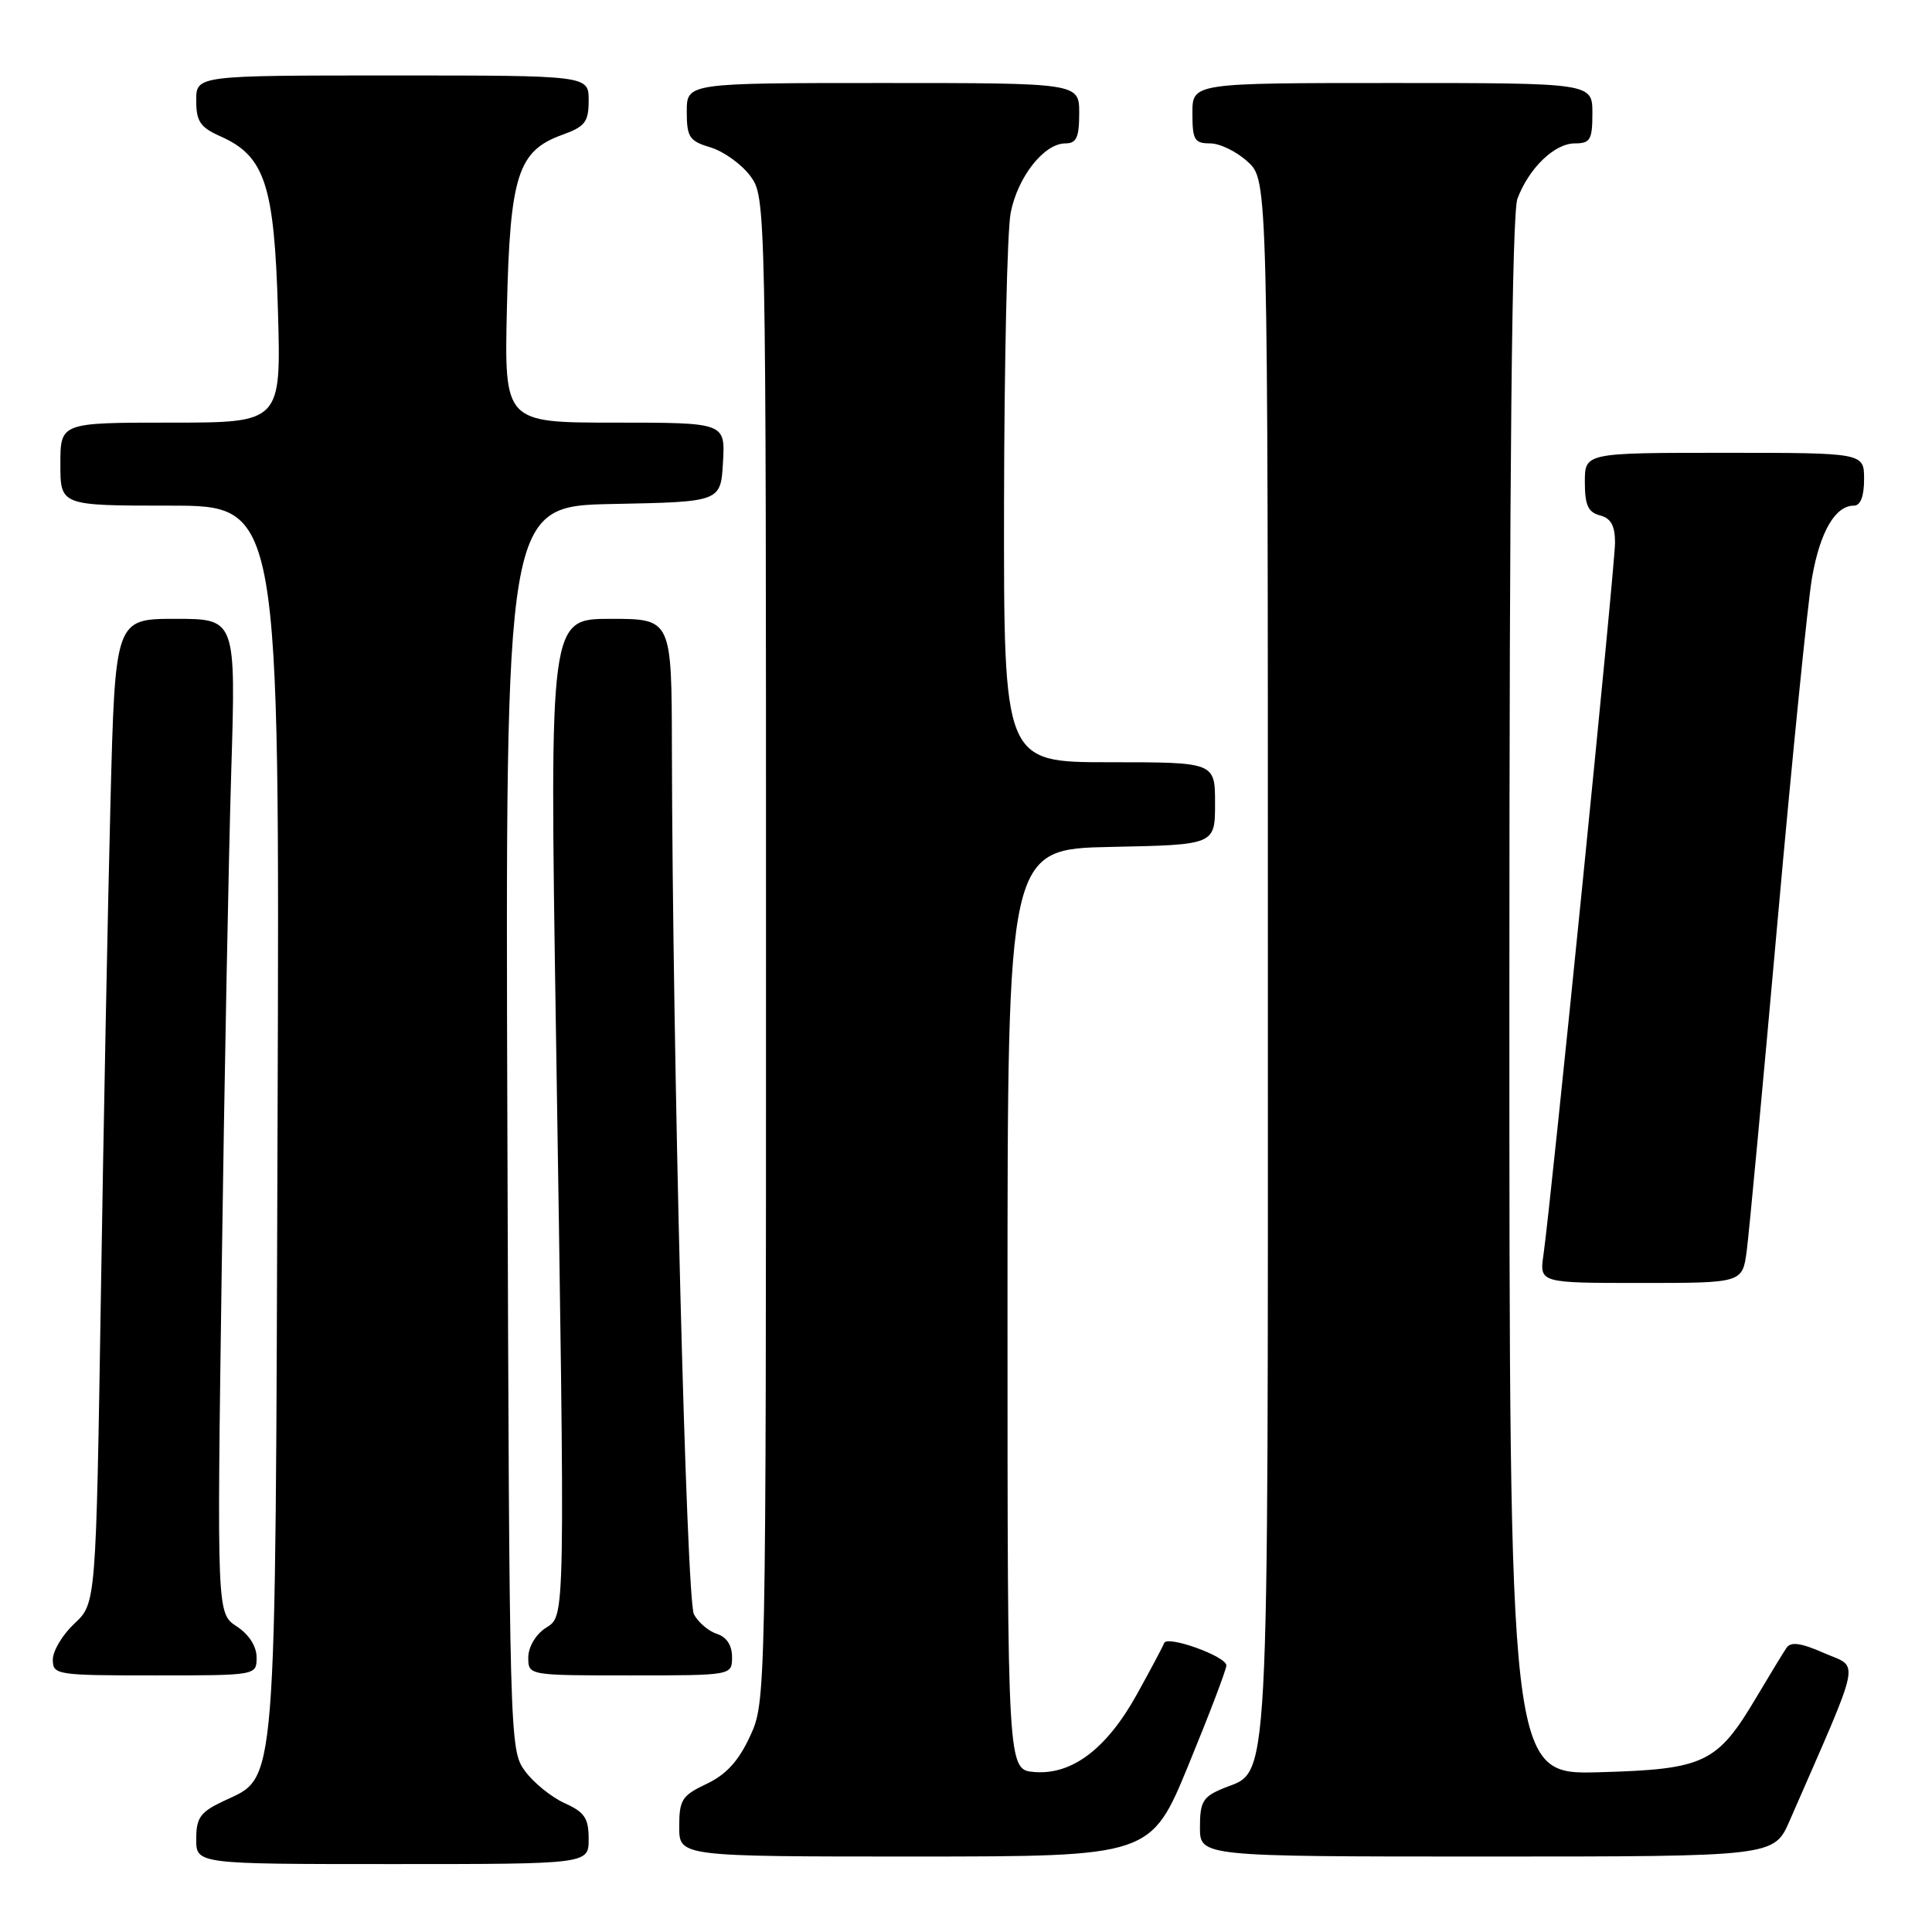 <?xml version="1.0" encoding="UTF-8" standalone="no"?>
<!DOCTYPE svg PUBLIC "-//W3C//DTD SVG 1.1//EN" "http://www.w3.org/Graphics/SVG/1.1/DTD/svg11.dtd" >
<svg xmlns="http://www.w3.org/2000/svg" xmlns:xlink="http://www.w3.org/1999/xlink" version="1.1" viewBox="0 0 256 256">
 <g >
 <path fill="currentColor"
d=" M 78.00 243.68 C 78.00 240.92 77.47 240.12 74.82 238.93 C 73.07 238.14 70.71 236.23 69.57 234.68 C 67.52 231.88 67.50 231.01 67.23 149.45 C 66.96 67.06 66.96 67.06 81.23 66.78 C 95.50 66.50 95.50 66.50 95.80 61.25 C 96.10 56.00 96.10 56.00 81.46 56.00 C 66.82 56.00 66.82 56.00 67.17 40.75 C 67.58 23.23 68.62 19.99 74.49 17.87 C 77.54 16.77 78.00 16.16 78.00 13.30 C 78.00 10.00 78.00 10.00 52.00 10.00 C 26.00 10.00 26.00 10.00 26.00 13.32 C 26.00 16.09 26.53 16.87 29.22 18.07 C 35.10 20.68 36.35 24.50 36.83 41.19 C 37.25 56.00 37.25 56.00 22.62 56.00 C 8.00 56.00 8.00 56.00 8.00 61.50 C 8.00 67.00 8.00 67.00 22.53 67.00 C 37.06 67.00 37.06 67.00 36.78 148.25 C 36.47 239.17 36.78 235.23 29.56 238.68 C 26.54 240.11 26.00 240.87 26.00 243.69 C 26.00 247.00 26.00 247.00 52.00 247.00 C 78.00 247.00 78.00 247.00 78.00 243.68 Z  M 157.50 233.82 C 160.25 227.13 162.50 221.22 162.50 220.68 C 162.50 219.47 154.62 216.64 154.25 217.72 C 154.10 218.15 152.48 221.20 150.65 224.50 C 146.64 231.74 142.03 235.22 137.03 234.80 C 133.50 234.50 133.50 234.50 133.50 173.50 C 133.50 112.50 133.50 112.50 147.25 112.22 C 161.00 111.94 161.00 111.94 161.00 106.47 C 161.00 101.00 161.00 101.00 147.00 101.00 C 133.00 101.00 133.00 101.00 133.04 66.75 C 133.07 47.91 133.46 30.56 133.92 28.20 C 134.84 23.45 138.34 19.00 141.17 19.00 C 142.64 19.00 143.00 18.21 143.00 15.00 C 143.00 11.00 143.00 11.00 117.00 11.00 C 91.00 11.00 91.00 11.00 91.00 14.79 C 91.00 18.18 91.34 18.69 94.17 19.54 C 95.91 20.07 98.27 21.77 99.42 23.32 C 101.49 26.14 101.50 26.42 101.50 125.82 C 101.50 225.20 101.49 225.51 99.38 230.07 C 97.87 233.34 96.23 235.14 93.63 236.37 C 90.36 237.92 90.00 238.48 90.00 242.05 C 90.00 246.00 90.00 246.00 121.25 246.00 C 152.50 245.99 152.50 245.99 157.50 233.82 Z  M 237.14 241.25 C 246.83 219.04 246.41 221.10 241.73 219.05 C 238.64 217.69 237.29 217.50 236.72 218.35 C 236.29 218.98 234.49 221.94 232.72 224.92 C 227.53 233.65 225.87 234.44 211.93 234.83 C 200.00 235.17 200.00 235.17 200.00 132.15 C 200.00 61.61 200.34 28.24 201.07 26.32 C 202.61 22.25 205.99 19.00 208.67 19.00 C 210.72 19.00 211.00 18.52 211.00 15.00 C 211.00 11.00 211.00 11.00 184.50 11.00 C 158.00 11.00 158.00 11.00 158.00 15.00 C 158.00 18.53 158.27 19.00 160.35 19.00 C 161.65 19.00 163.90 20.10 165.35 21.45 C 168.00 23.90 168.00 23.90 168.00 127.00 C 168.00 240.08 168.31 234.39 162.05 236.98 C 159.39 238.08 159.00 238.74 159.00 242.12 C 159.00 246.00 159.00 246.00 197.04 246.00 C 235.07 246.00 235.07 246.00 237.14 241.25 Z  M 34.00 219.62 C 34.00 218.14 32.99 216.57 31.37 215.51 C 28.74 213.78 28.74 213.78 29.38 168.14 C 29.73 143.04 30.30 113.39 30.64 102.25 C 31.26 82.00 31.26 82.00 23.26 82.00 C 15.26 82.00 15.26 82.00 14.64 106.25 C 14.30 119.59 13.72 148.94 13.37 171.48 C 12.72 212.46 12.72 212.46 9.86 215.13 C 8.29 216.60 7.00 218.75 7.00 219.90 C 7.00 221.93 7.45 222.00 20.50 222.00 C 34.00 222.00 34.00 222.00 34.00 219.62 Z  M 97.00 219.57 C 97.00 218.01 96.28 216.91 95.00 216.50 C 93.90 216.15 92.53 214.98 91.95 213.91 C 90.95 212.04 89.11 139.66 89.03 99.25 C 89.00 82.00 89.00 82.00 80.91 82.00 C 72.82 82.00 72.82 82.00 73.66 136.25 C 74.90 216.58 74.95 213.96 72.25 215.75 C 70.97 216.60 70.00 218.26 70.00 219.62 C 70.00 222.00 70.00 222.00 83.50 222.00 C 97.00 222.00 97.00 222.00 97.00 219.57 Z  M 231.45 165.75 C 231.76 163.41 233.60 143.72 235.54 122.00 C 237.48 100.28 239.54 79.80 240.11 76.50 C 241.18 70.44 243.18 67.00 245.65 67.00 C 246.53 67.00 247.00 65.77 247.00 63.50 C 247.00 60.00 247.00 60.00 228.50 60.00 C 210.00 60.00 210.00 60.00 210.00 63.88 C 210.00 66.93 210.43 67.88 212.00 68.29 C 213.46 68.67 214.00 69.65 214.00 71.92 C 214.00 75.01 205.55 159.06 204.52 166.25 C 203.98 170.00 203.98 170.00 217.43 170.00 C 230.88 170.00 230.88 170.00 231.45 165.75 Z "/>
</g>
</svg>